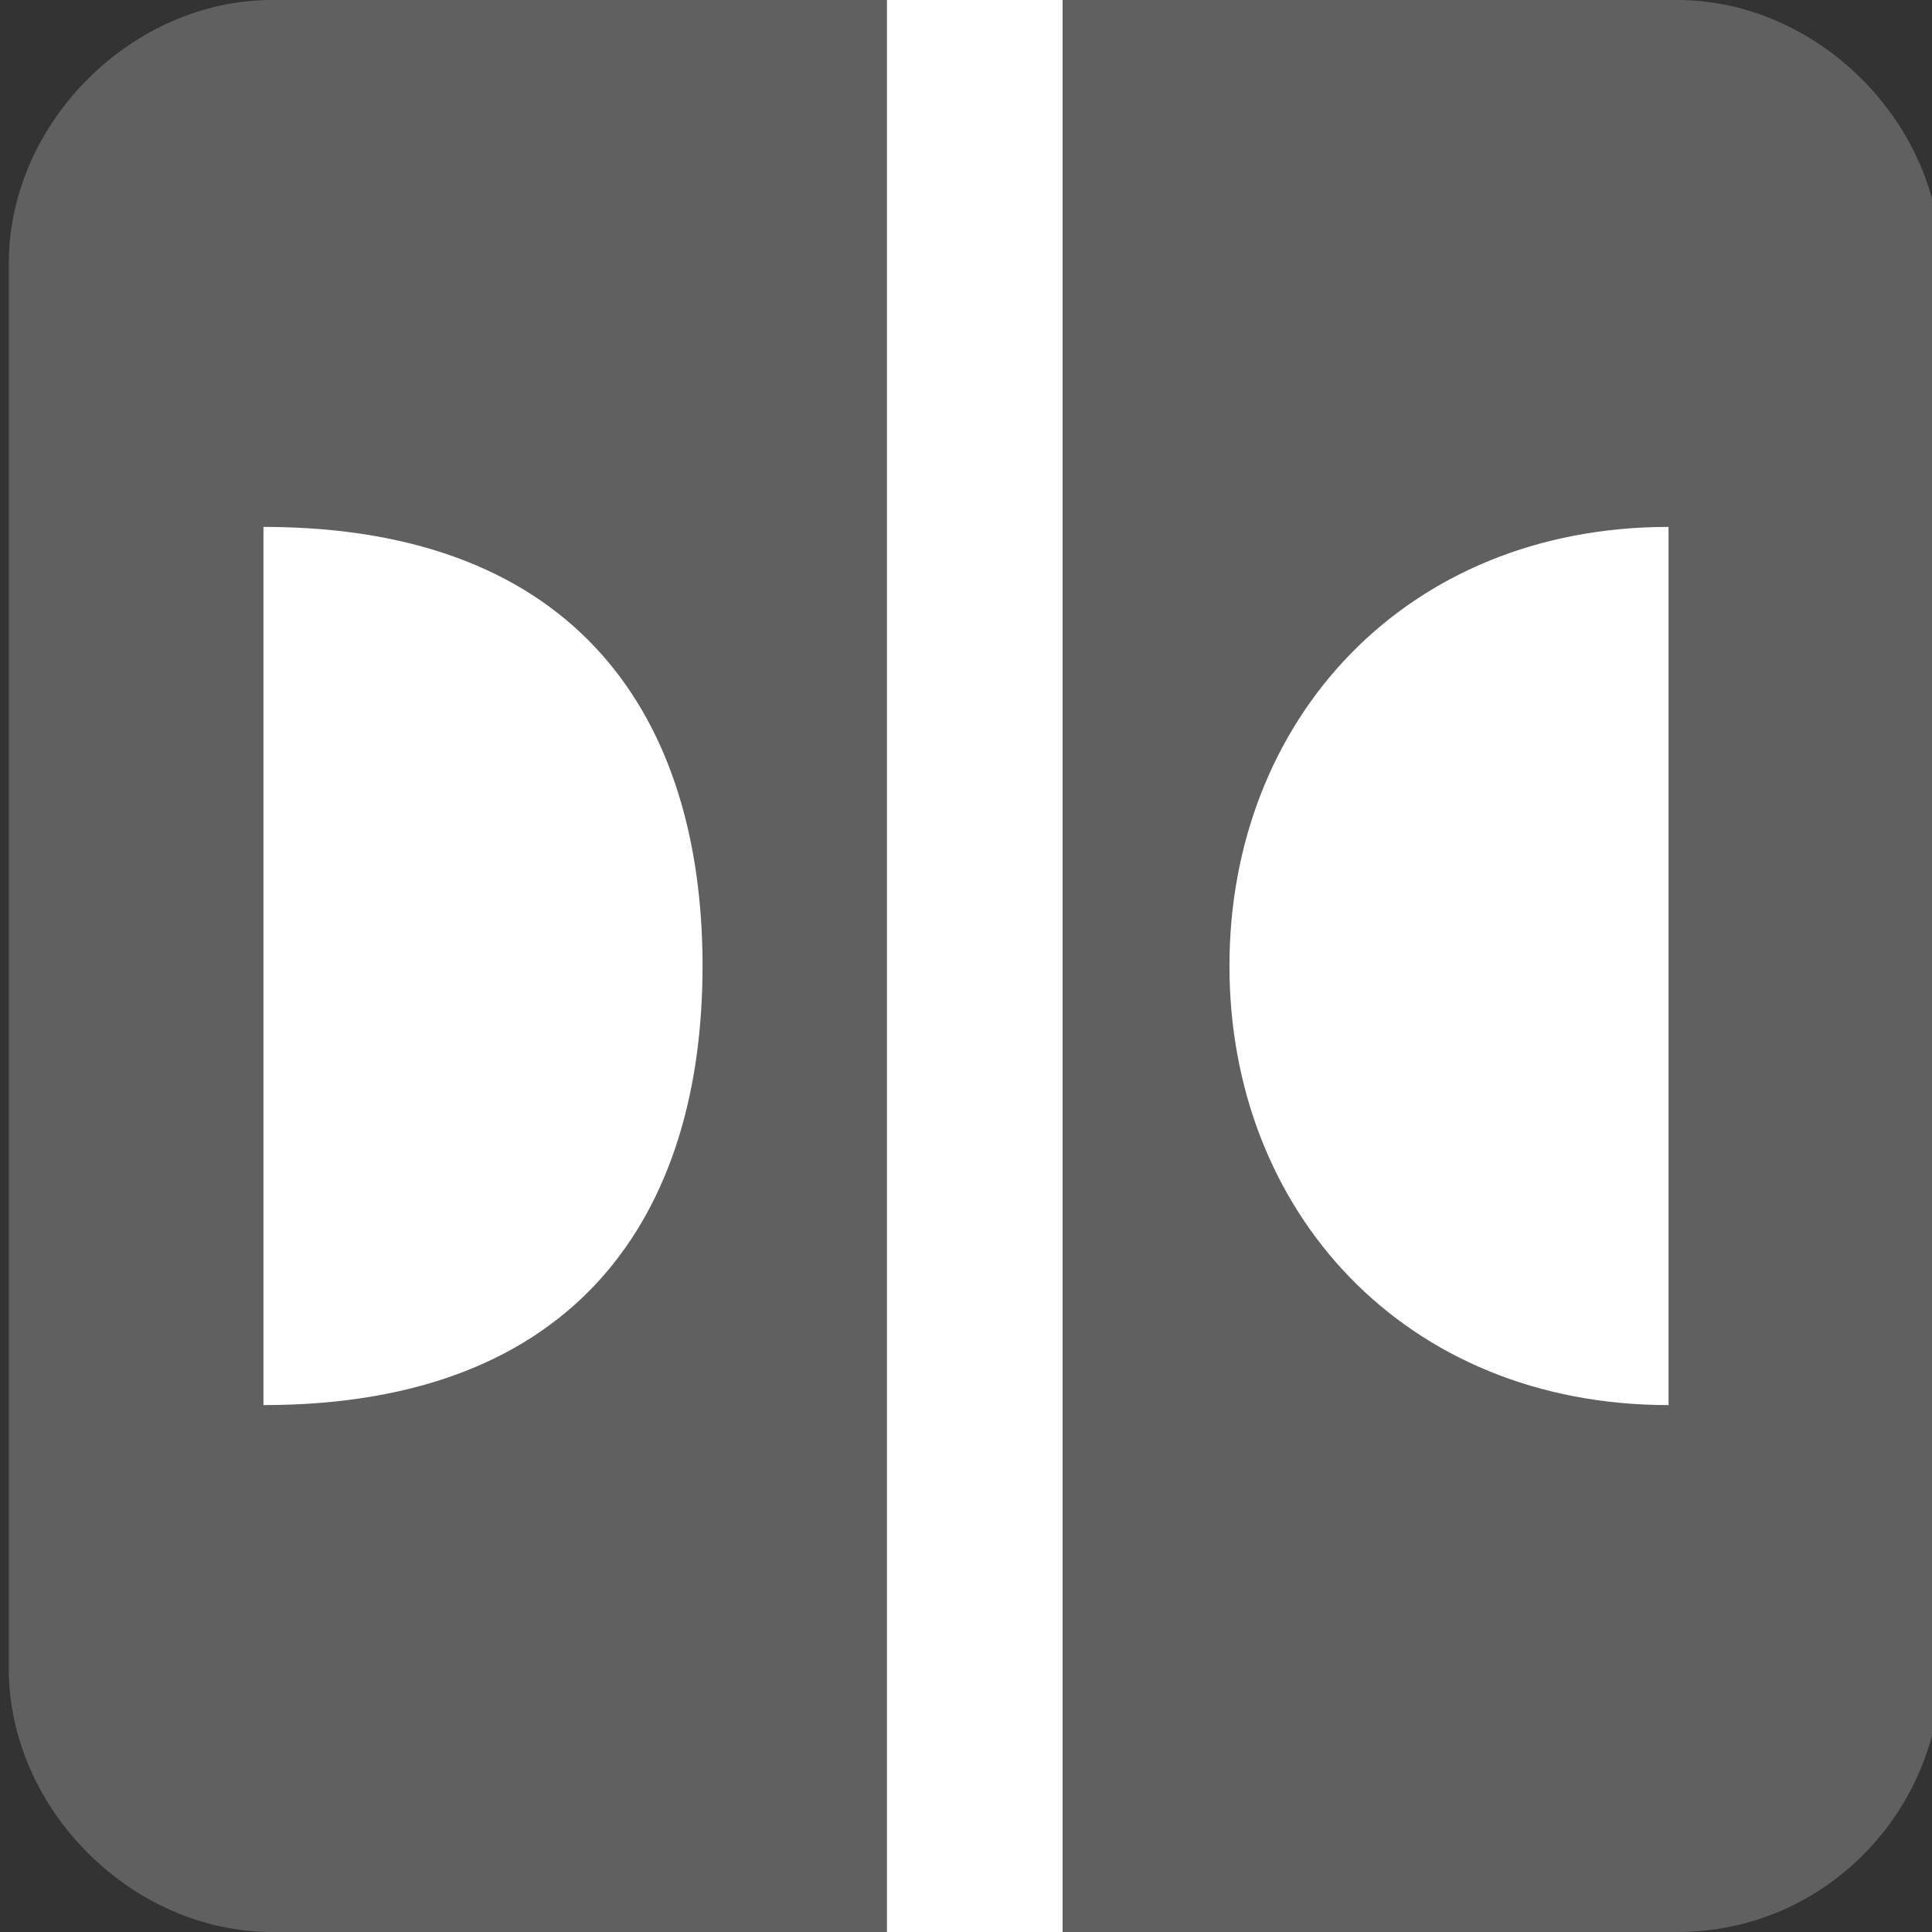 <svg version="1.1" xmlns="http://www.w3.org/2000/svg" x="0" y="0" viewBox="0 0 22 22" xml:space="preserve"><rect x="0" y="0" width="22" height="22" fill="#333333" stroke="none"/><path fill="#606060" d="M19.1 22h-16c-1.6 0-3-1.4-3-3V3c0-1.6 1.4-3 3-3h16c1.6 0 3 1.4 3 3v16c0 1.6-1.3 3-3 3z"/><g fill="#FFF"><path d="M10.1 0h2v22h-2zM19 6c-3 0-5 2.2-5 5s2 5 5 5V6zM3 16c3.6 0 5-2.2 5-5S6.6 6 3 6v10z"/></g></svg>